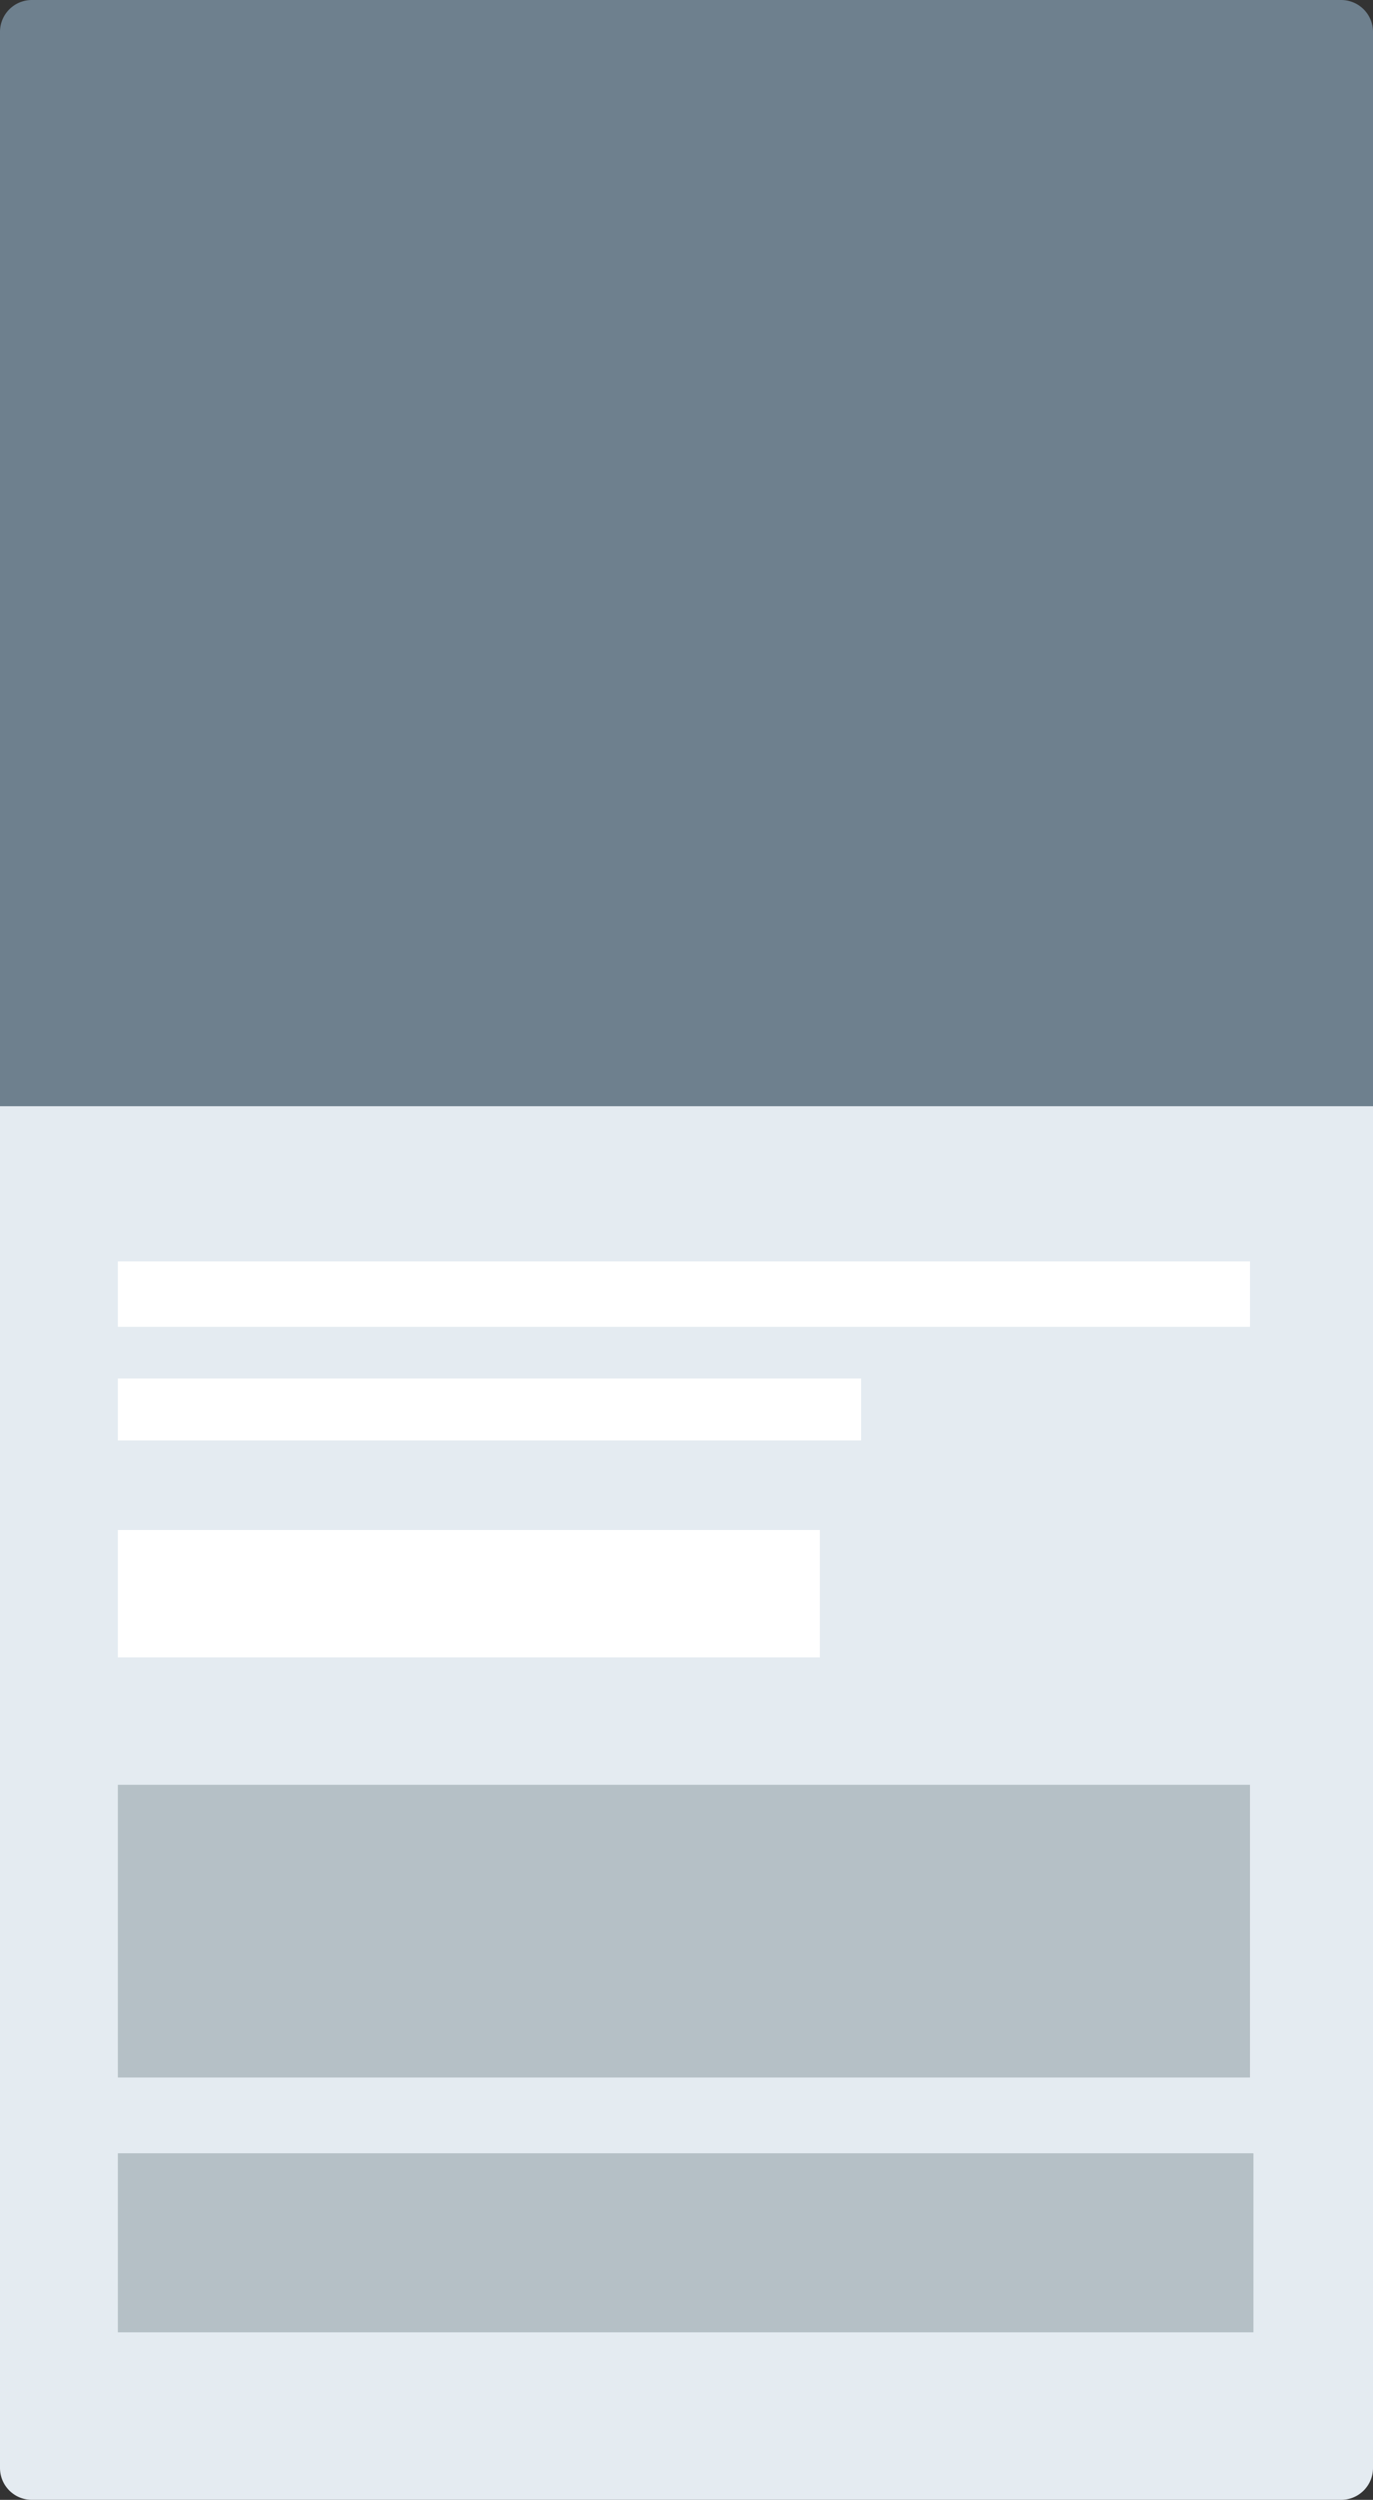 <svg xmlns="http://www.w3.org/2000/svg" width="431" height="784.207" viewBox="0 0 431 784.207"><rect x="0" y="0" width="431" height="784.207" fill="#333333" stroke="none"/><g transform="translate(-1276 -1624)"><g transform="translate(49 84.704)"><path d="M0,0H430.5a10,10,0,0,1,10,10V421a10,10,0,0,1-10,10H0a0,0,0,0,1,0,0V0A0,0,0,0,1,0,0Z" transform="translate(1658 1883) rotate(90)" fill="#e4ebf1"/><path d="M10,0H347.016a0,0,0,0,1,0,0V431a0,0,0,0,1,0,0H10A10,10,0,0,1,0,421V10A10,10,0,0,1,10,0Z" transform="translate(1658 1539.296) rotate(90)" fill="#6e808e"/><g transform="translate(1264 1935)"><g transform="translate(0 0)"><rect width="355.386" height="20.524" transform="translate(0)" fill="#fff"/><rect width="233.323" height="19.444" transform="translate(0 36.727)" fill="#fff"/></g><rect width="220.361" height="39.967" transform="translate(0 84.256)" fill="#fff"/><rect width="356.466" height="56.17" transform="translate(0 279.772)" fill="#b5c0c6"/></g></g><rect width="355.386" height="91.817" transform="translate(1313 2183.894)" fill="#b5c0c6"/></g></svg>